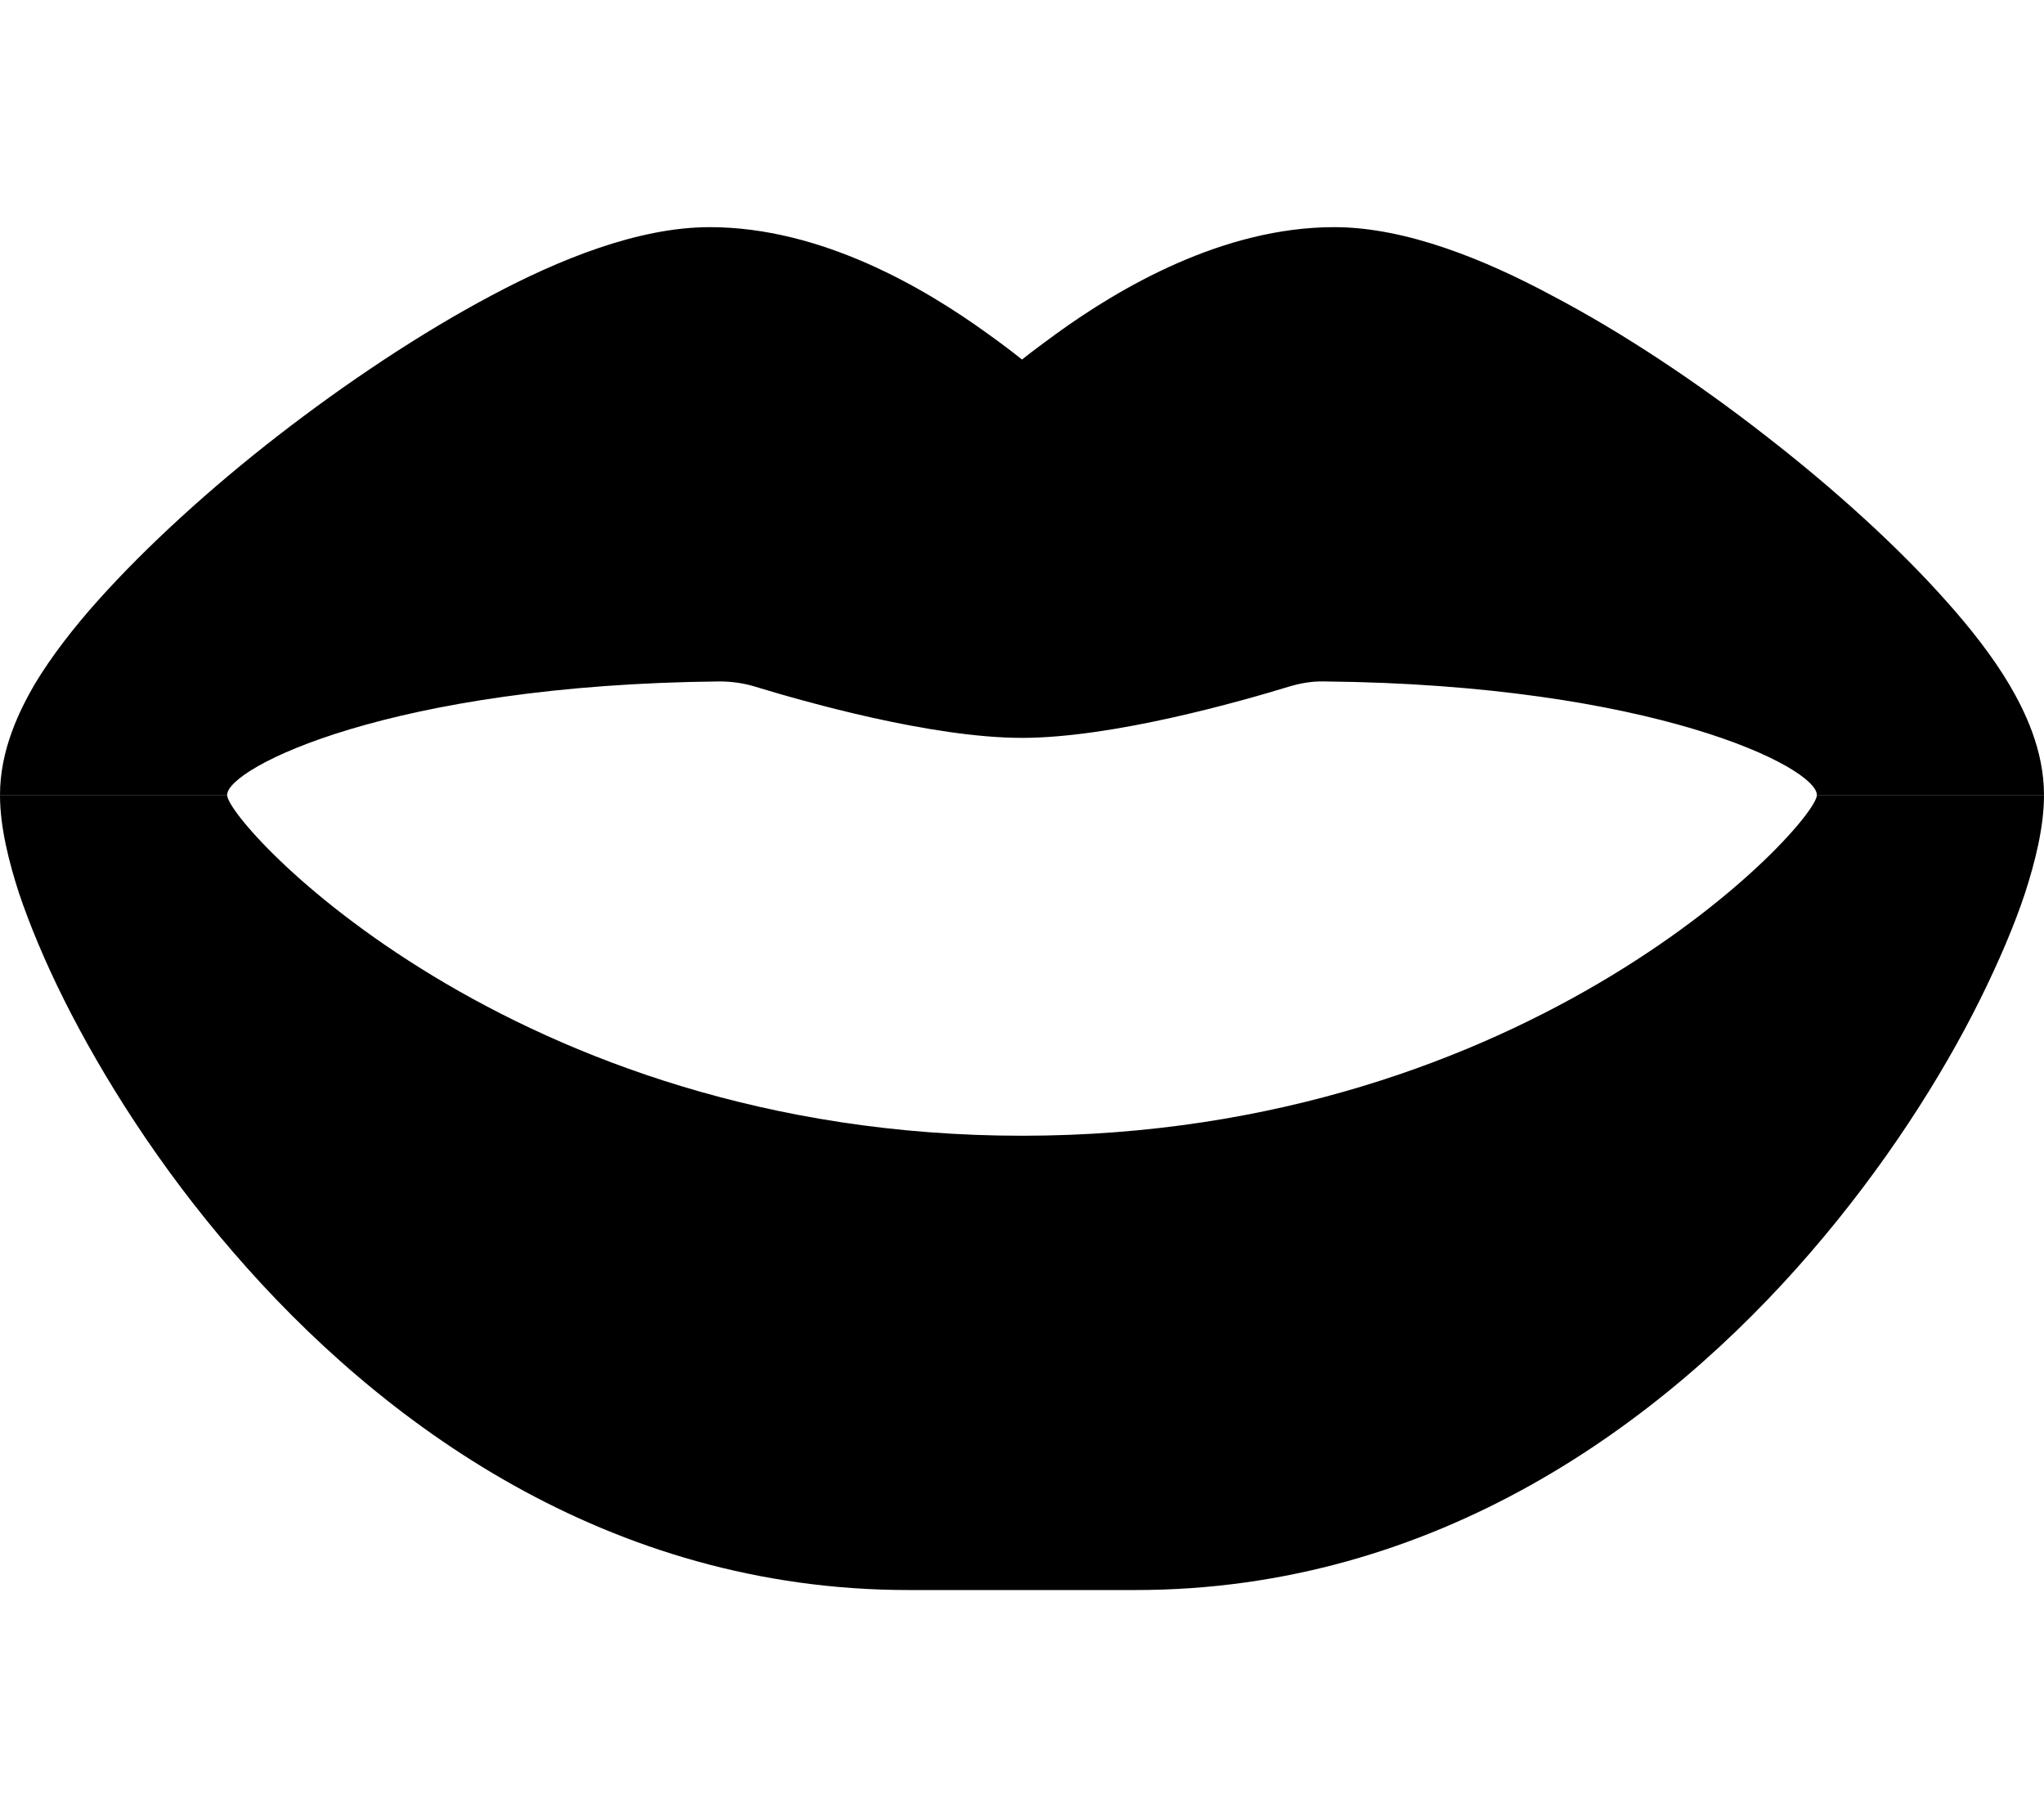 <svg xmlns="http://www.w3.org/2000/svg" viewBox="0 0 576 512"><path class="pr-icon-duotone-secondary" d="M0 224l64 0c0 7.9 80 96 224 96s224-88.1 224-96l64 0c0 9.2-2.6 19.1-5.3 27.5c-3 9.1-7.4 19.4-12.8 30.3c-10.8 21.7-26.8 46.9-47.7 71.1C468.8 400.9 404.7 448 320 448l-64 0c-84.7 0-148.8-47.1-190.2-95.1C44.9 328.8 29 303.5 18.1 281.8C12.7 271 8.4 260.7 5.3 251.5C2.6 243.1 0 233.2 0 224z"/><path class="pr-icon-duotone-primary" d="M297.7 94c-3.4 2.5-6.7 4.9-9.7 7.3c-3-2.4-6.2-4.8-9.7-7.3C260.6 81.2 231.5 64 200 64c-20.3 0-42.8 9.3-61.4 19.2c-20 10.6-41.1 24.7-60.2 39.5c-19.1 14.8-37.1 31.2-50.8 46.5c-6.8 7.6-13.1 15.7-17.9 23.7C5.5 200.2 0 211.2 0 224l64 0c0-7.7 46.3-31.1 138.8-32c3.4 0 6.9 .5 10.1 1.5c13.1 4 49.4 14.4 75.1 14.4s62-10.4 75.1-14.4c3.3-1 6.7-1.6 10.1-1.5c92.5 .9 138.8 24.2 138.8 32l64 0c0-12.8-5.5-23.8-9.7-31c-4.8-8.1-11.1-16.1-17.9-23.7c-13.6-15.3-31.7-31.7-50.8-46.5c-19.1-14.9-40.2-29-60.2-39.5C418.8 73.3 396.3 64 376 64c-31.5 0-60.6 17.2-78.3 30z"/></svg>
